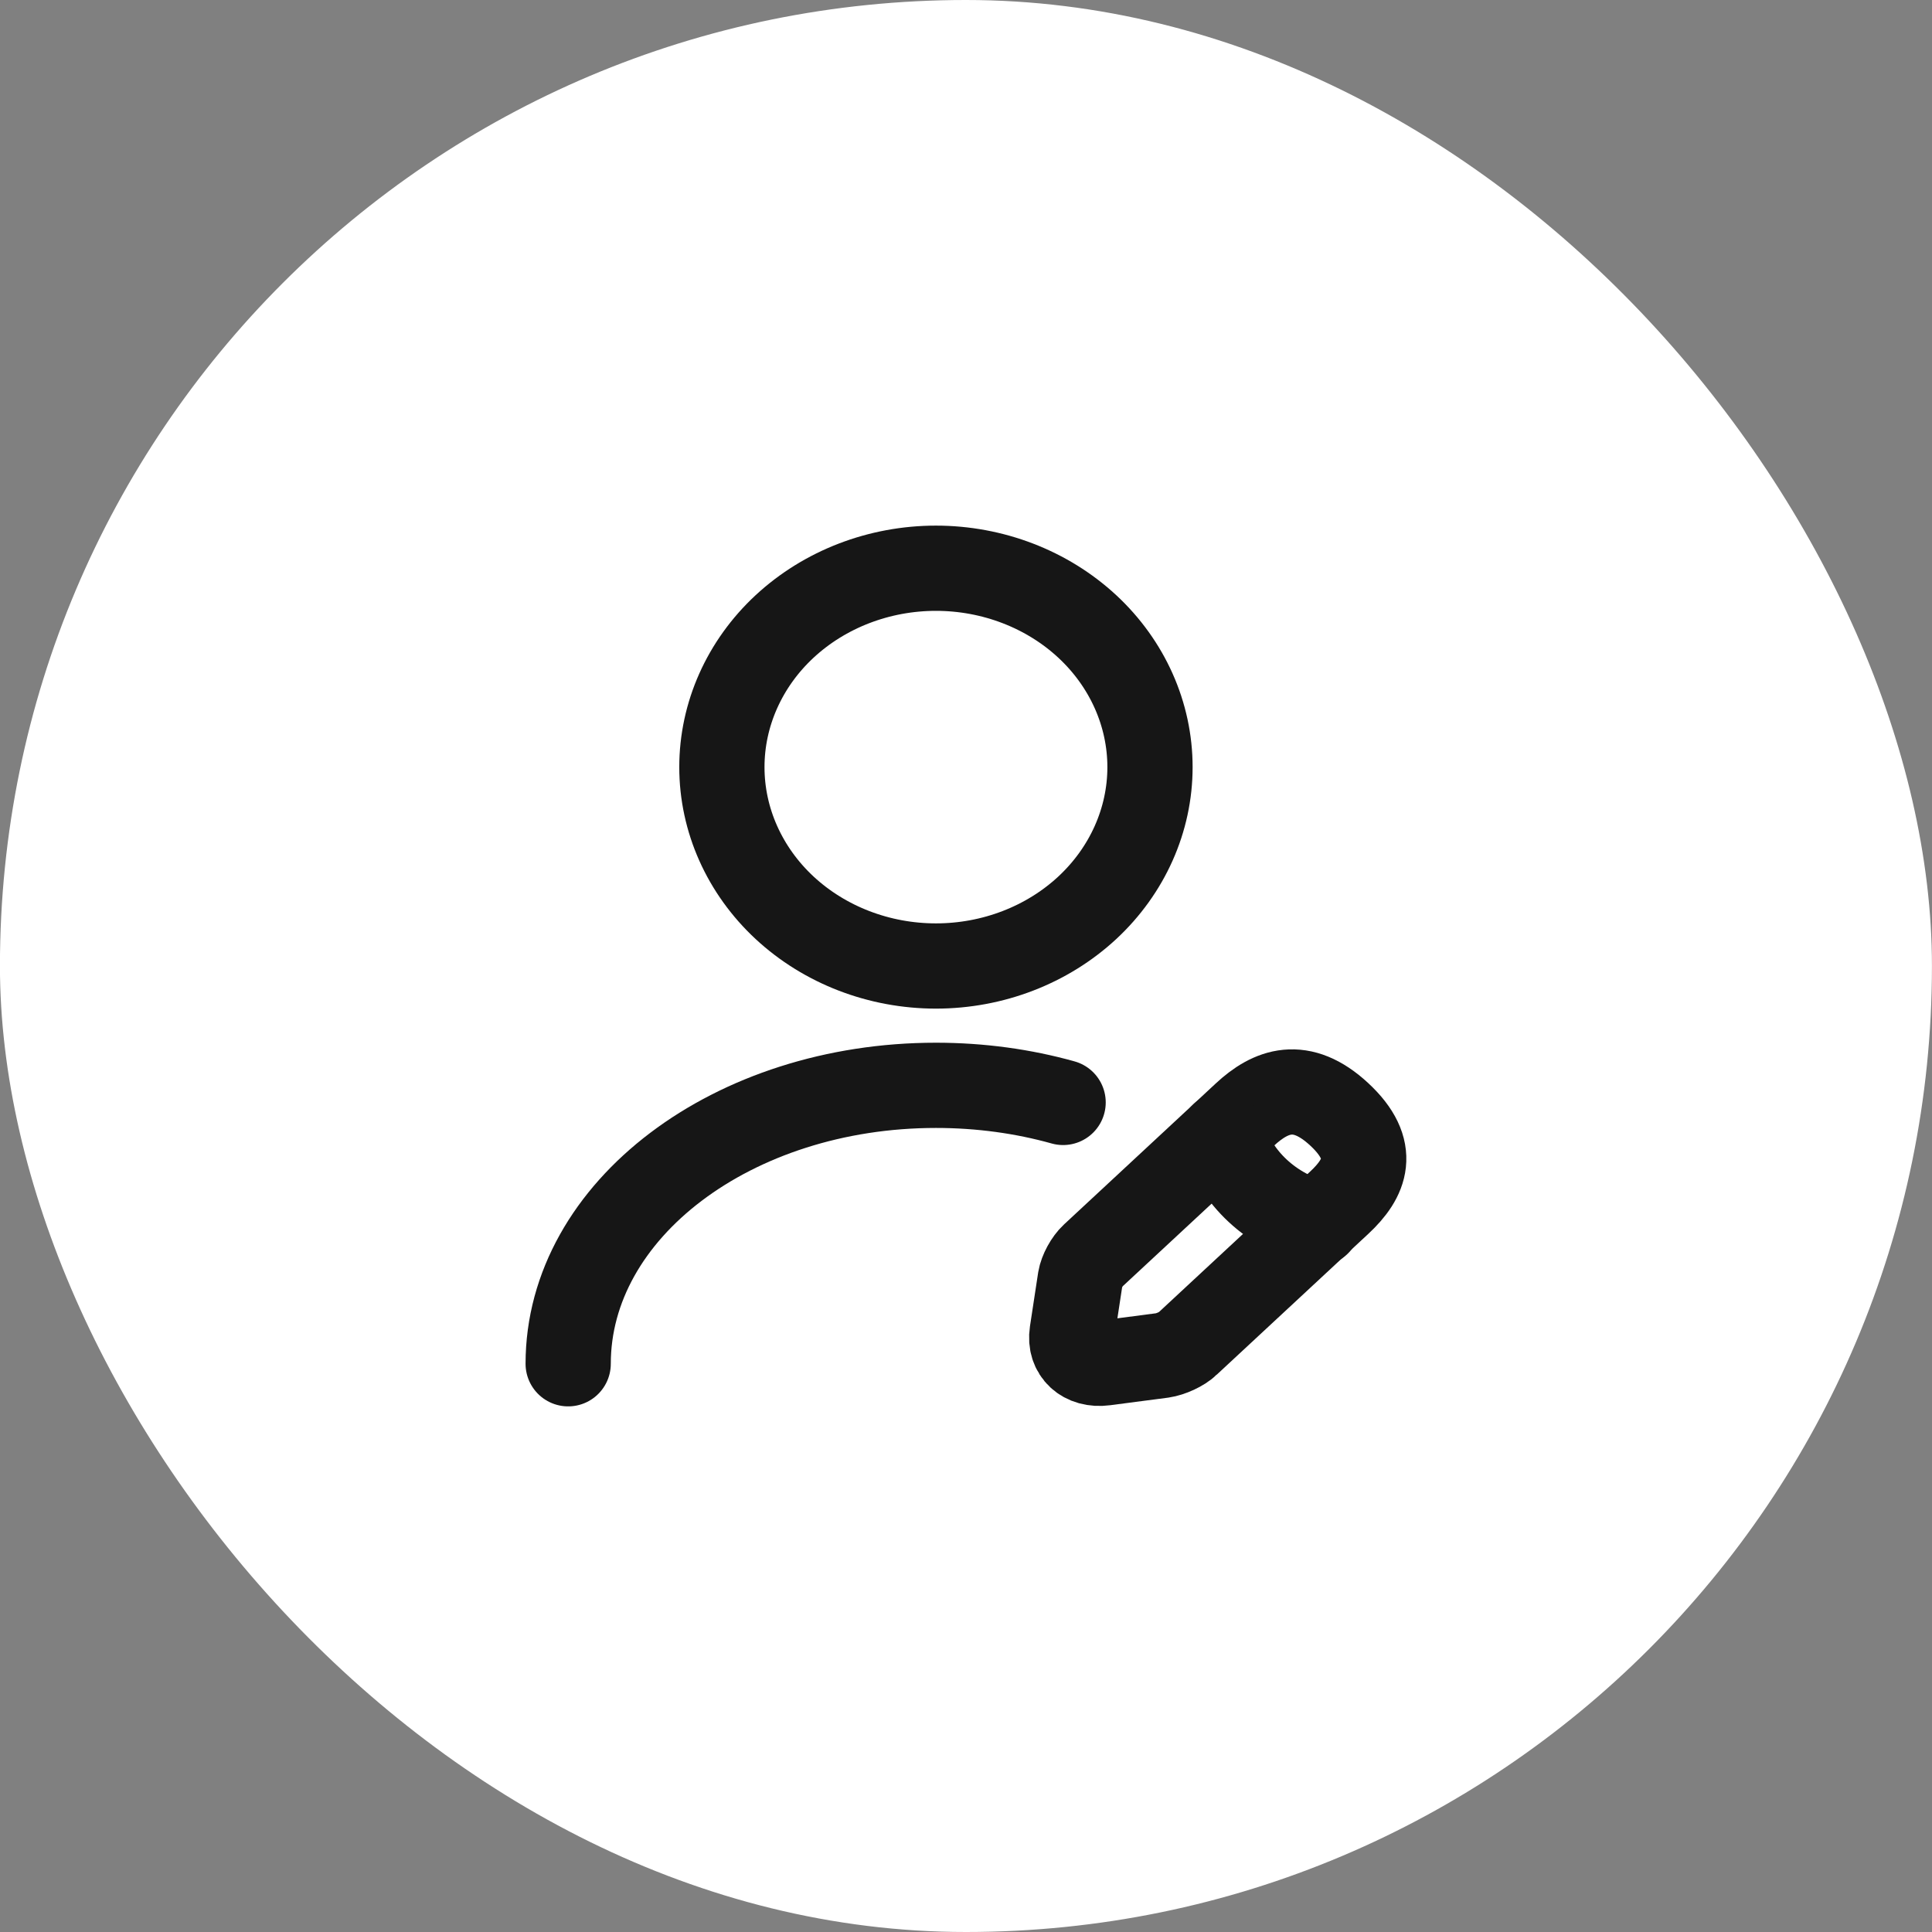 <svg width="34" height="34" viewBox="0 0 34 34" fill="none" xmlns="http://www.w3.org/2000/svg">
<rect x="0" y="0" width="34" height="34" fill="#808080" stroke="none"/>
<rect x="-0.001" width="34" height="34" rx="17" fill="white"/>
<path d="M16.471 17C17.47 17 18.428 16.631 19.135 15.975C19.841 15.318 20.238 14.428 20.238 13.5C20.238 12.572 19.841 11.681 19.135 11.025C18.428 10.369 17.47 10 16.471 10C15.472 10 14.514 10.369 13.807 11.025C13.101 11.681 12.704 12.572 12.704 13.5C12.704 14.428 13.101 15.318 13.807 15.975C14.514 16.631 15.472 17 16.471 17V17Z" stroke="#161616" stroke-width="1.5" stroke-linecap="round" stroke-linejoin="round"/>
<path d="M21.904 19.618L19.237 22.096C19.131 22.194 19.033 22.376 19.011 22.509L18.867 23.454C18.815 23.797 19.071 24.035 19.44 23.986L20.457 23.853C20.6 23.832 20.804 23.741 20.902 23.643L23.569 21.165C24.028 20.738 24.247 20.241 23.569 19.611C22.898 18.988 22.363 19.191 21.904 19.618V19.618Z" stroke="#161616" stroke-width="1.5" stroke-miterlimit="10" stroke-linecap="round" stroke-linejoin="round"/>
<path d="M21.519 19.975C21.745 20.731 22.378 21.319 23.191 21.529" stroke="#161616" stroke-width="1.5" stroke-miterlimit="10" stroke-linecap="round" stroke-linejoin="round"/>
<path d="M9.999 24C9.999 21.291 12.9 19.1 16.471 19.1C17.255 19.1 18.008 19.205 18.709 19.401" stroke="#161616" stroke-width="1.5" stroke-linecap="round" stroke-linejoin="round"/>
</svg>
